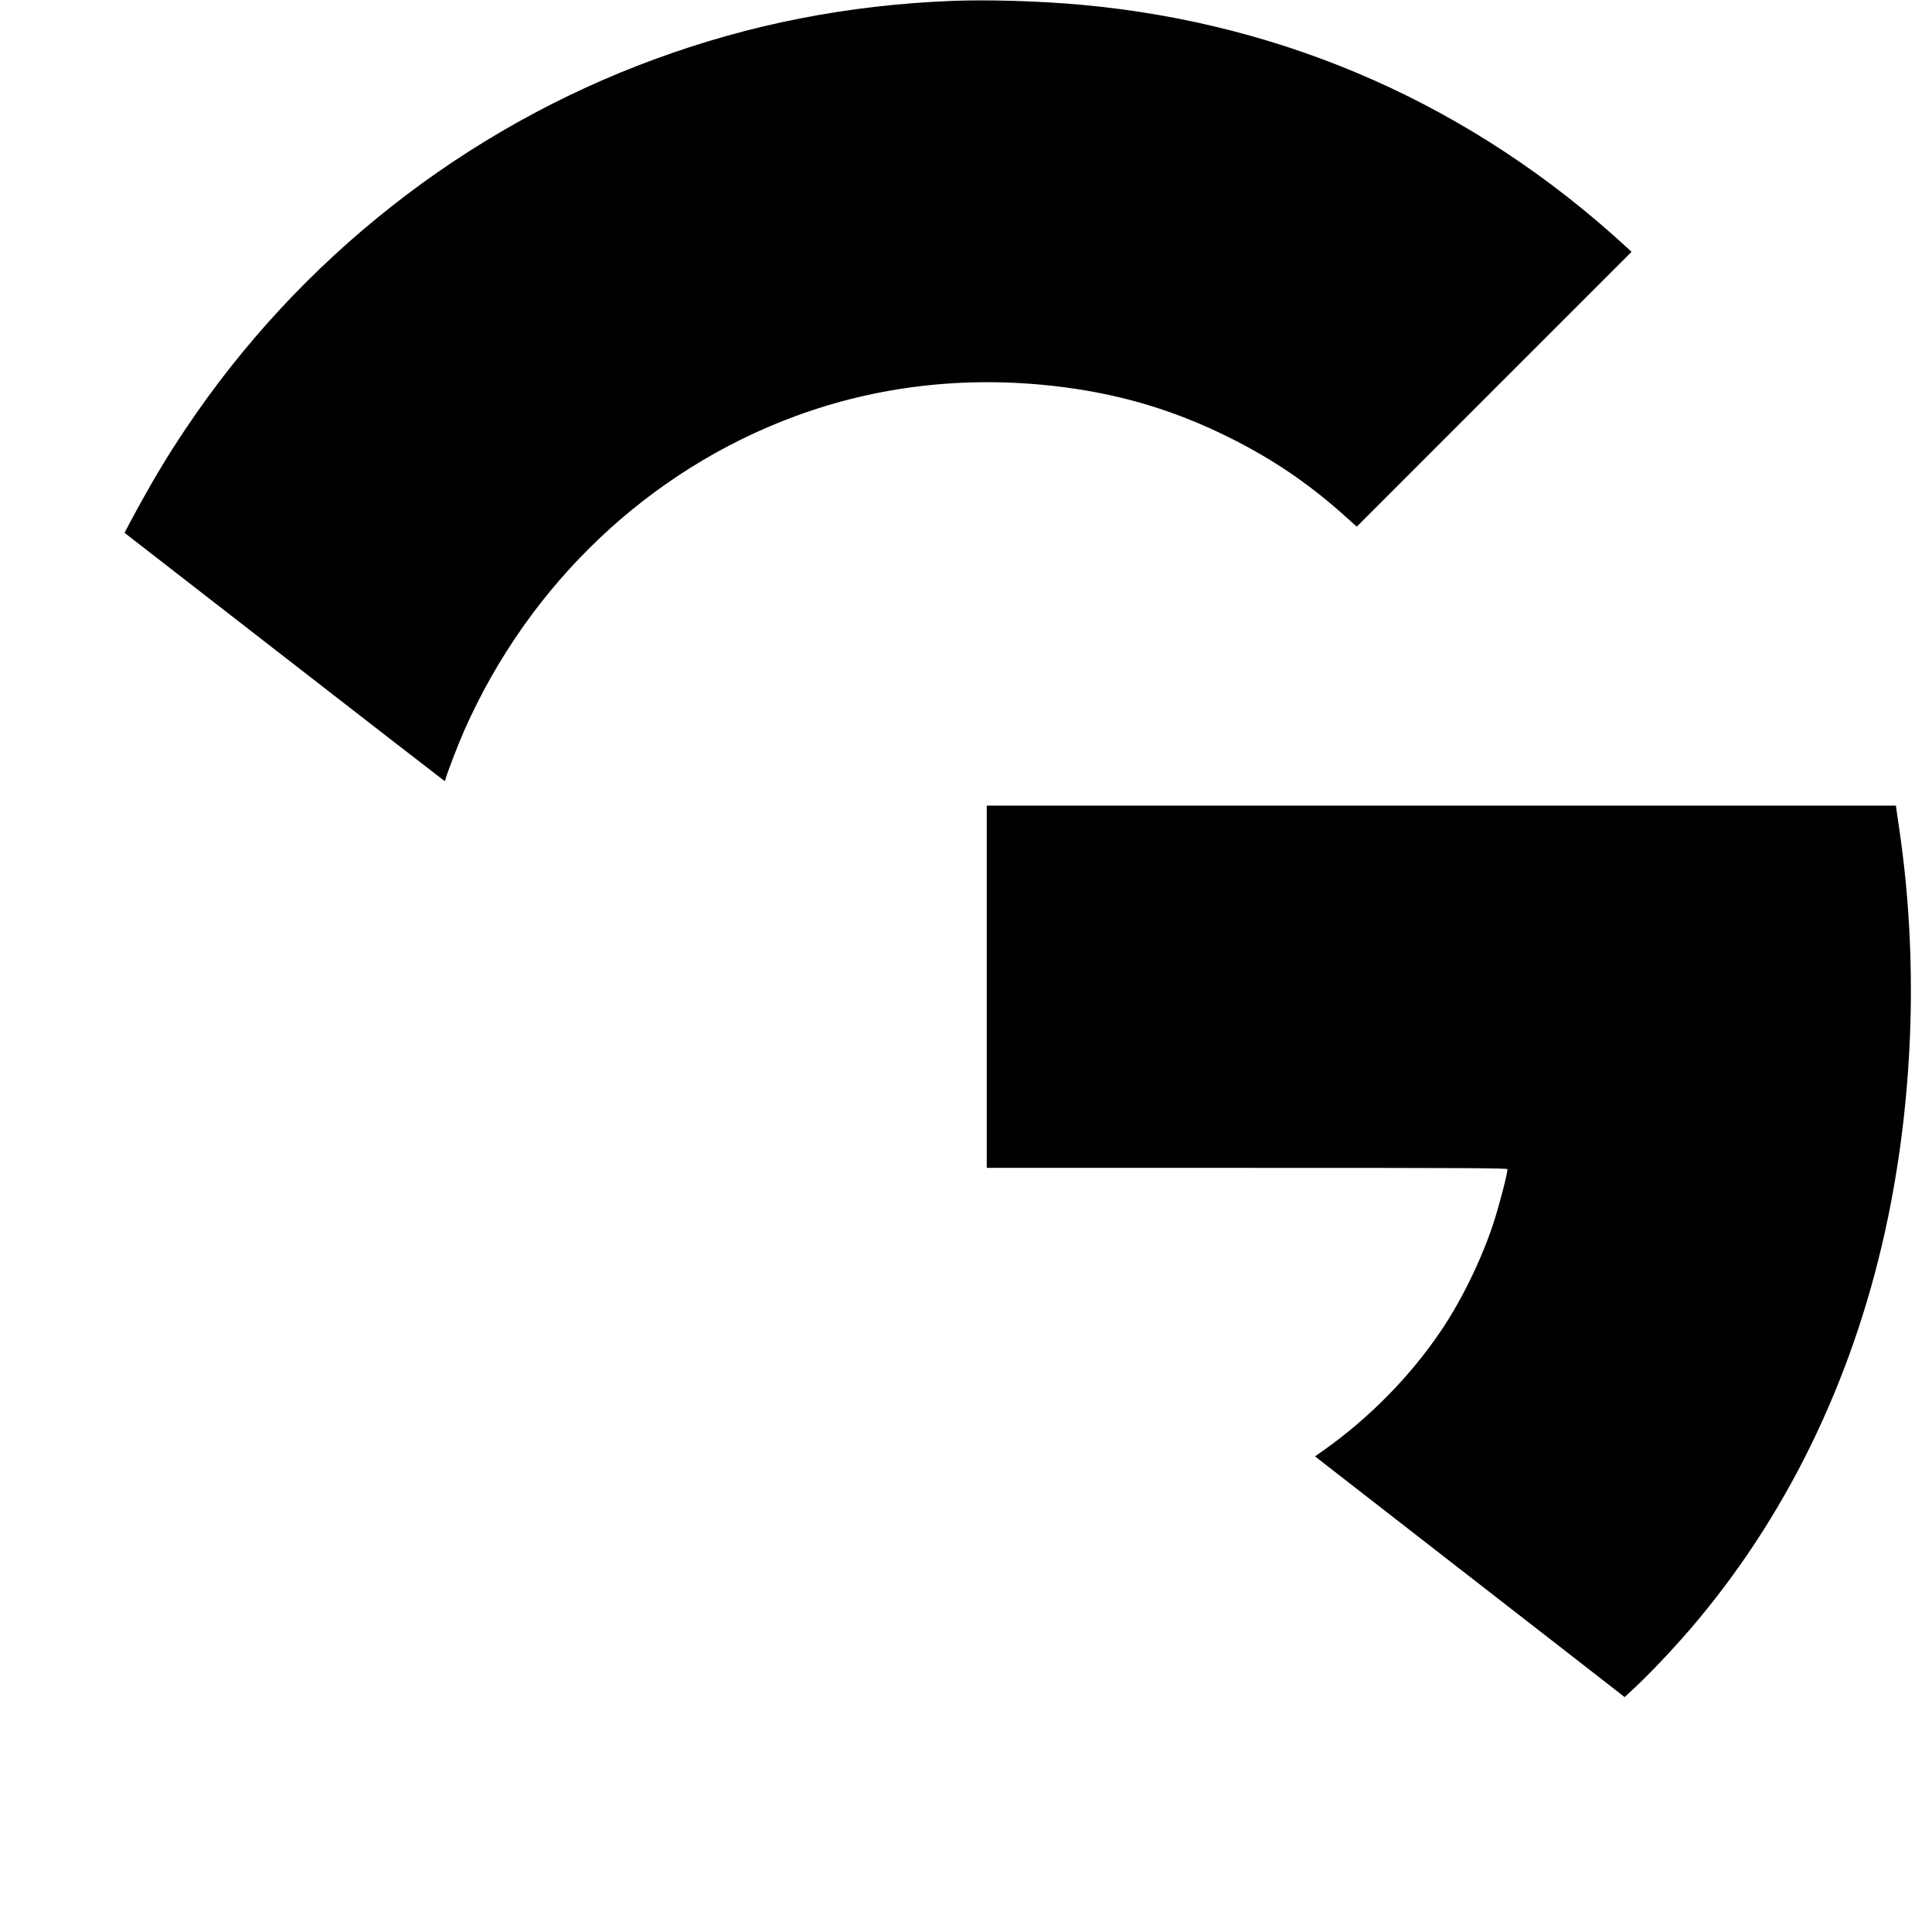 <?xml version="1.0" standalone="no"?>
<!DOCTYPE svg PUBLIC "-//W3C//DTD SVG 20010904//EN"
 "http://www.w3.org/TR/2001/REC-SVG-20010904/DTD/svg10.dtd">
<svg version="1.0" xmlns="http://www.w3.org/2000/svg"
 width="2048pt" height="2048pt" viewBox="0 0 2048 2048"
 preserveAspectRatio="xMidYMid meet">

<g transform="translate(0,2048) scale(0.1,-0.1)"
fill="#000000" stroke="none">
<path d="M10078 20470 c-1098 -45 -2128 -247 -3133 -616 -2024 -741 -3776
-2122 -4980 -3924 -213 -318 -372 -587 -594 -1001 l-51 -97 1695 -1316 c932
-724 1697 -1316 1699 -1316 2 0 7 12 11 28 14 57 136 373 199 515 690 1554
1960 2757 3514 3328 860 316 1784 424 2727 318 670 -75 1258 -246 1850 -539
478 -236 875 -507 1268 -864 l99 -89 1456 1457 1457 1457 -60 55 c-1622 1490
-3591 2364 -5770 2563 -440 40 -1001 57 -1387 41z"/>
<path d="M10460 10020 l0 -1920 2760 0 c2326 0 2760 -2 2760 -14 0 -49 -96
-416 -155 -591 -129 -384 -336 -807 -552 -1125 -324 -480 -757 -920 -1242
-1264 l-91 -64 146 -114 c81 -62 163 -126 184 -143 21 -16 60 -47 86 -67 36
-28 1568 -1218 1934 -1503 25 -19 245 -190 489 -380 l443 -345 124 116 c186
175 462 471 660 710 990 1189 1676 2645 2009 4264 274 1336 316 2763 119 4105
-13 94 -27 189 -31 213 l-6 42 -4818 0 -4819 0 0 -1920z"/>
</g>
</svg>
